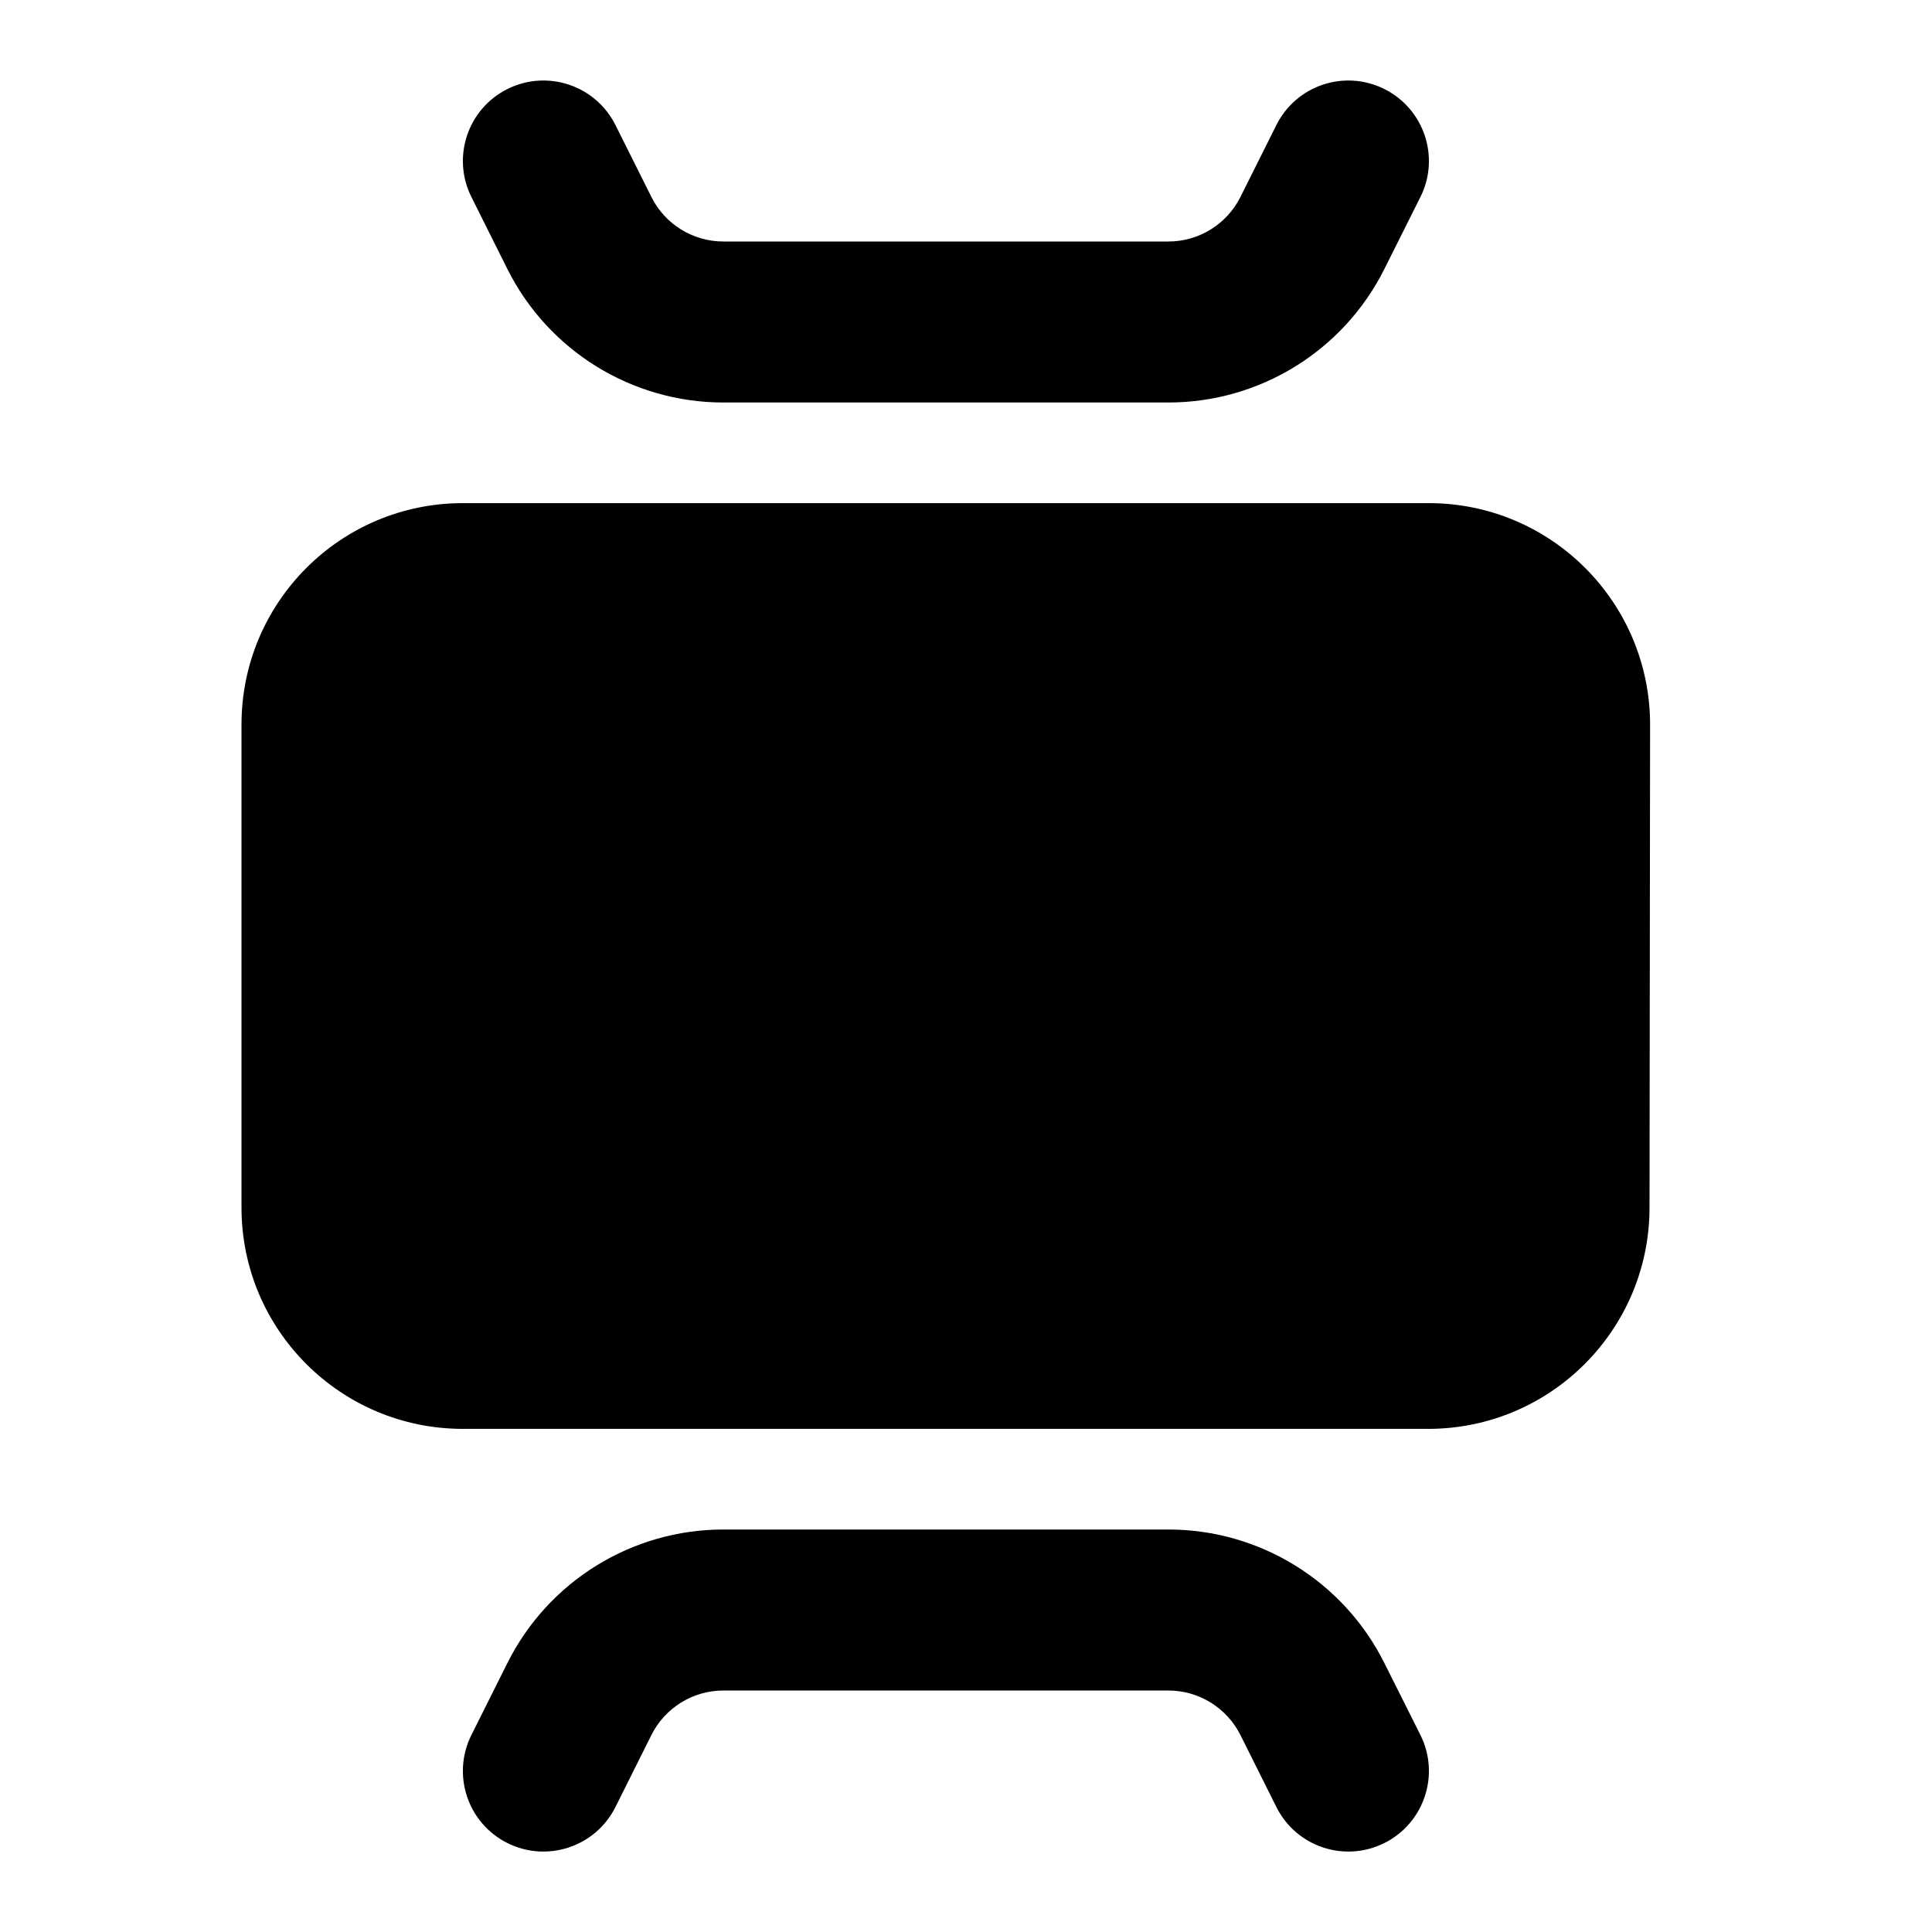 <svg width="24" height="24" viewBox="0 0 24 24" xmlns="http://www.w3.org/2000/svg">
    <path d="M3 9C3 7.482 4.231 6.25 5.75 6.25H17.748C19.268 6.25 20.499 7.484 20.498 9.004L20.491 15.004C20.489 16.521 19.258 17.75 17.741 17.75L5.75 17.75C4.231 17.75 3 16.519 3 15.001V9Z"/>
    <path fill-rule="evenodd" clip-rule="evenodd" d="M8.986 21C8.608 21 8.261 21.215 8.092 21.553L7.645 22.448C7.398 22.942 6.797 23.142 6.303 22.895C5.809 22.648 5.609 22.047 5.856 21.553L6.303 20.659C6.811 19.642 7.85 19 8.986 19H14.514C15.65 19 16.689 19.642 17.197 20.659L17.645 21.553C17.892 22.047 17.691 22.648 17.197 22.895C16.703 23.142 16.103 22.942 15.856 22.448L15.409 21.553C15.239 21.215 14.893 21 14.514 21H8.986Z"/>
    <path fill-rule="evenodd" clip-rule="evenodd" d="M6.303 1.106C6.797 0.859 7.398 1.059 7.645 1.553L8.092 2.447C8.261 2.786 8.608 3 8.986 3L14.514 3C14.893 3 15.239 2.786 15.409 2.447L15.856 1.553C16.103 1.059 16.703 0.859 17.197 1.106C17.691 1.353 17.892 1.953 17.645 2.447L17.197 3.342C16.689 4.358 15.65 5 14.514 5L8.986 5C7.85 5 6.811 4.358 6.303 3.342L5.856 2.447C5.609 1.953 5.809 1.353 6.303 1.106Z"/>
</svg>
